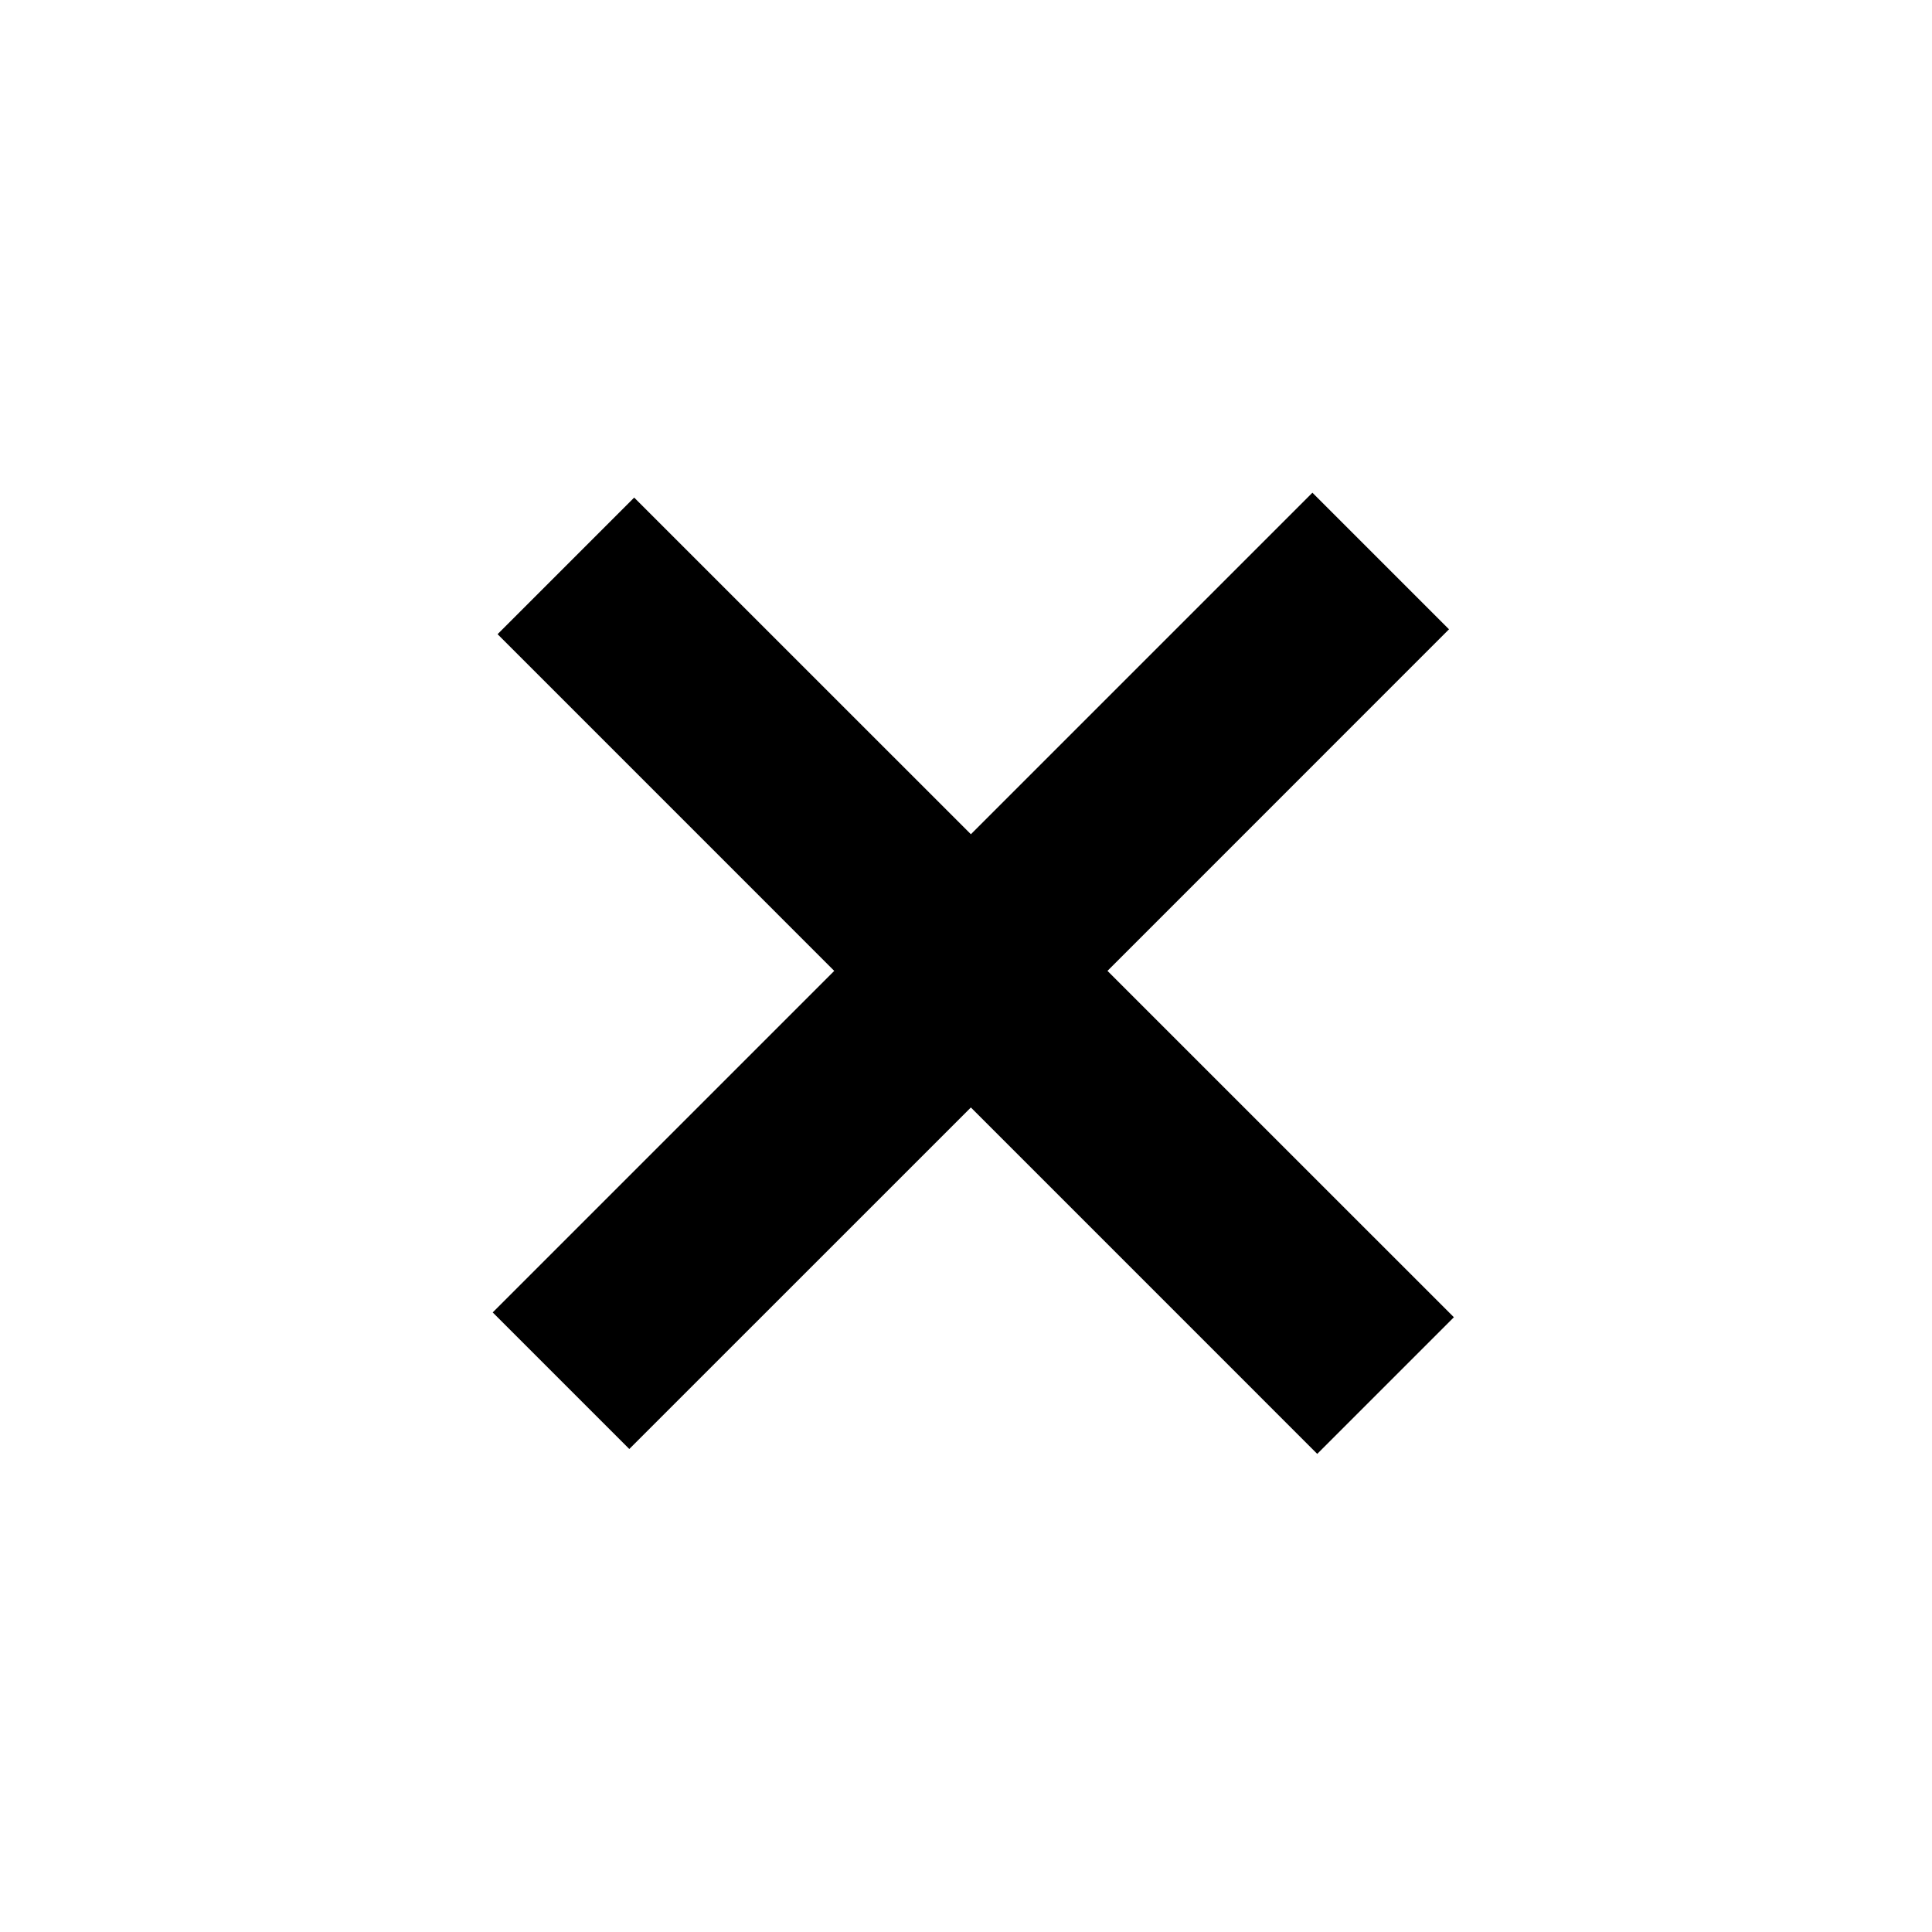 <svg width="40" height="40" viewBox="0 0 40 40" fill="none" xmlns="http://www.w3.org/2000/svg">
<path fill-rule="evenodd" clip-rule="evenodd" d="M17.272 20.101L10.201 27.172L13.029 30L20.101 22.929L27.272 30.101L30.101 27.272L22.929 20.101L30 13.029L27.172 10.201L20.101 17.272L13.13 10.302L10.302 13.13L17.272 20.101Z" fill="black"/>
</svg>
